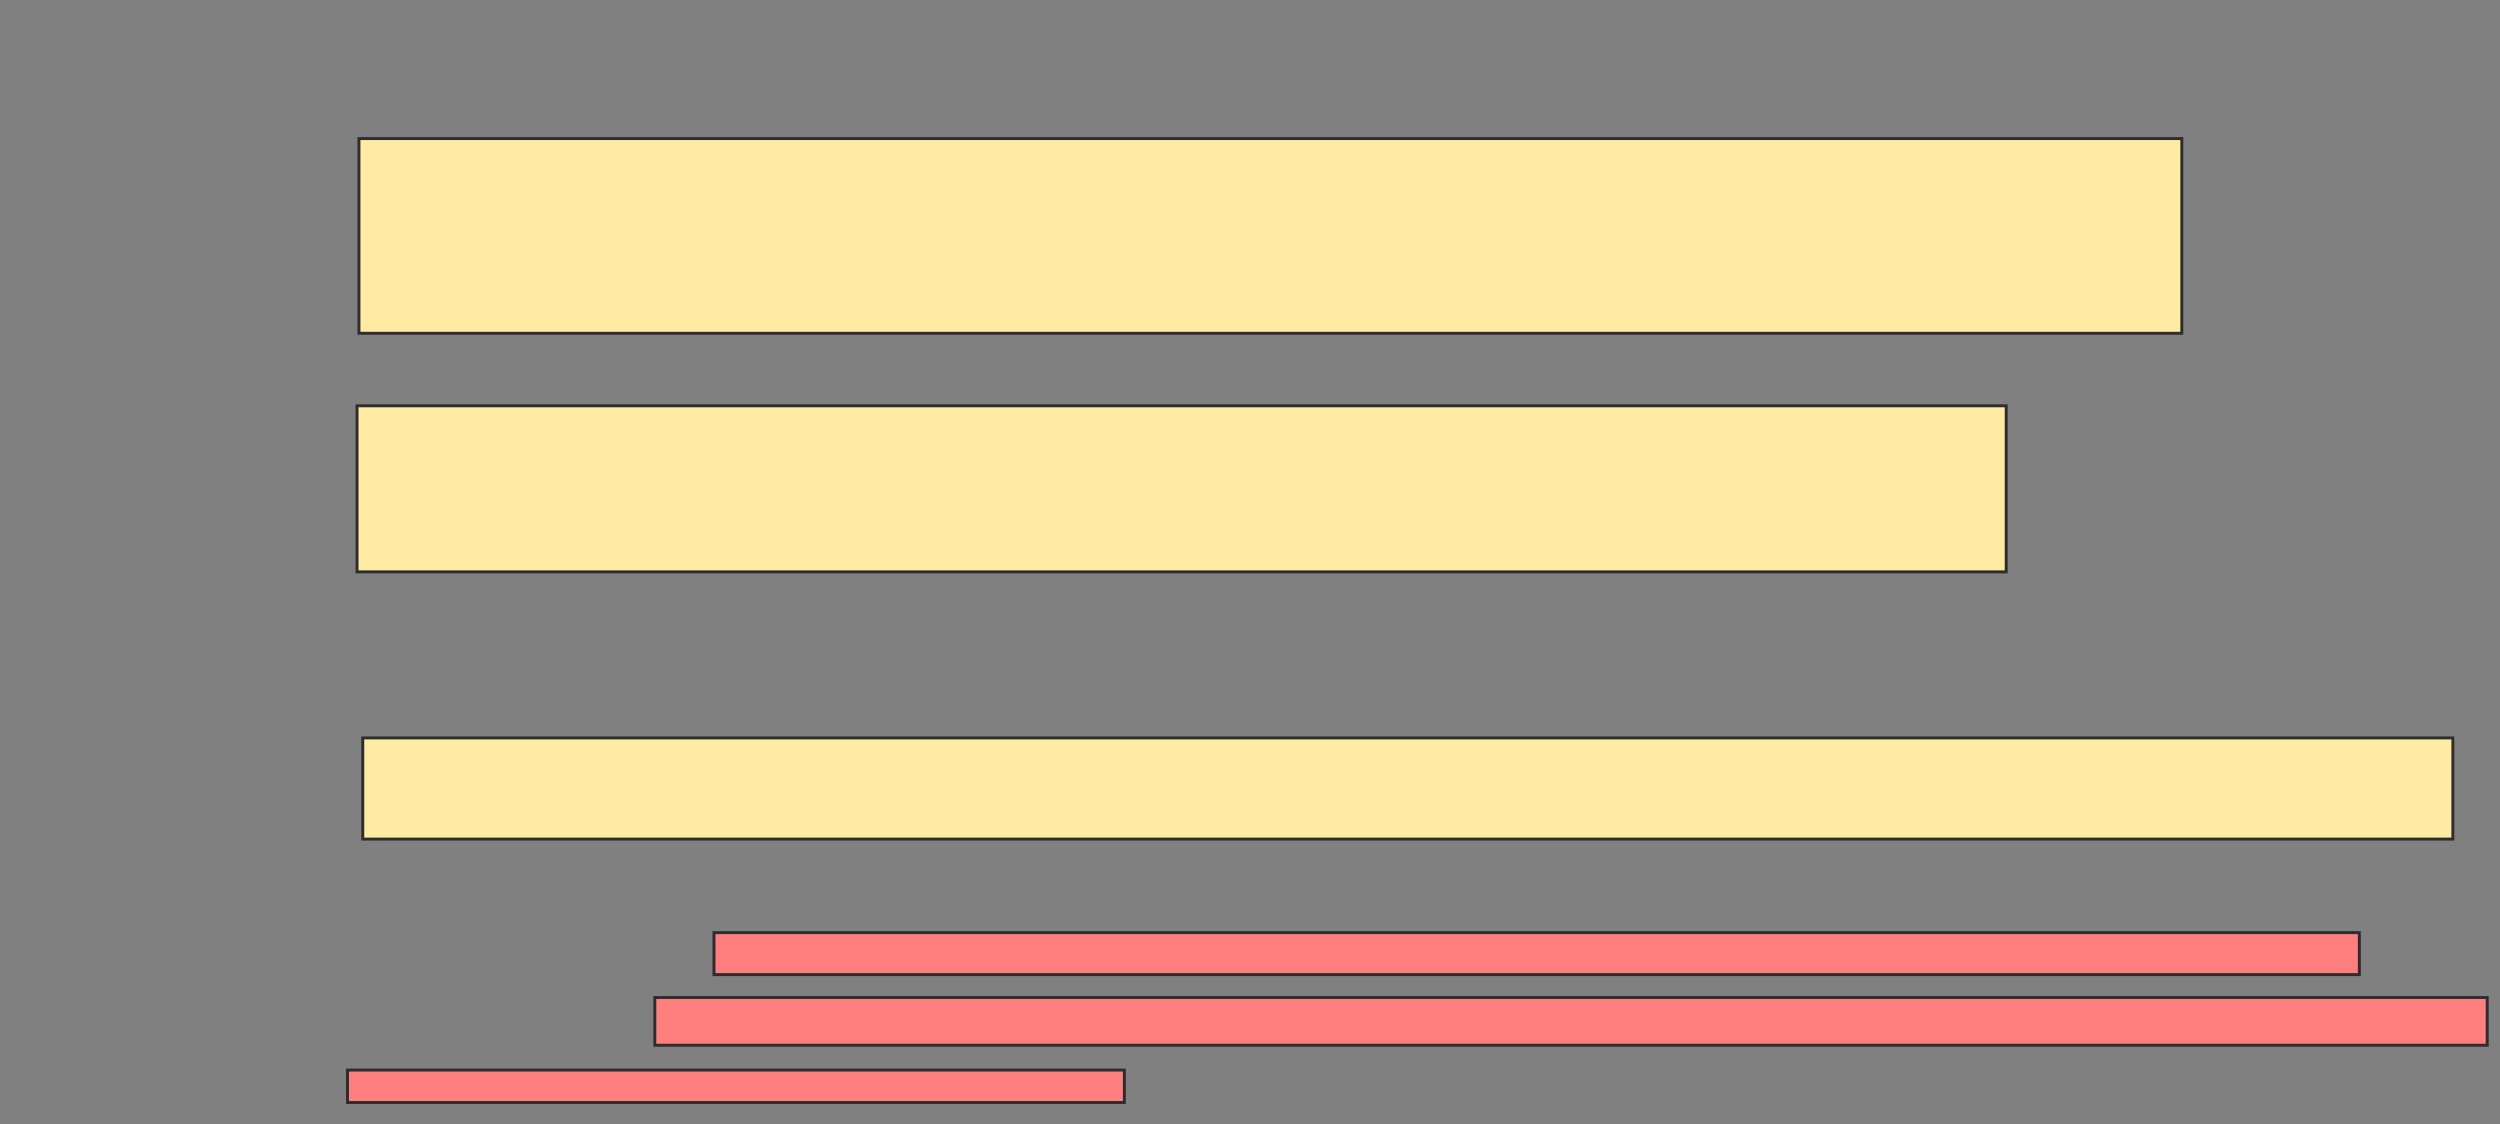 <svg xmlns="http://www.w3.org/2000/svg" width="845" height="380">
 <rect width="100%" height="100%" fill="#808080" stroke="none"/>
 <!-- Created with Image Occlusion Enhanced -->
 <g>
  <title>Labels</title>
 </g>
 <g>
  <title>Masks</title>
  <rect id="1c58b321c51c450cb57e325eff32ea2b-ao-1" height="65.806" width="616.129" y="46.839" x="121.323" stroke="#2D2D2D" fill="#FFEBA2"/>
  <rect id="1c58b321c51c450cb57e325eff32ea2b-ao-2" height="56.129" width="557.419" y="137.161" x="120.677" stroke="#2D2D2D" fill="#FFEBA2"/>
  <rect id="1c58b321c51c450cb57e325eff32ea2b-ao-3" height="34.194" width="706.452" y="249.419" x="122.613" stroke="#2D2D2D" fill="#FFEBA2"/>
  <g id="1c58b321c51c450cb57e325eff32ea2b-ao-4" class="qshape">
   <rect height="14.194" width="556.129" y="315.226" x="241.323" stroke="#2D2D2D" fill="#FF7E7E" class="qshape"/>
   <rect height="16.129" width="619.355" y="337.161" x="221.323" stroke="#2D2D2D" fill="#FF7E7E" class="qshape"/>
   <rect height="10.968" width="262.581" y="361.677" x="117.452" stroke="#2D2D2D" fill="#FF7E7E" class="qshape"/>
  </g>
 </g>
</svg>
